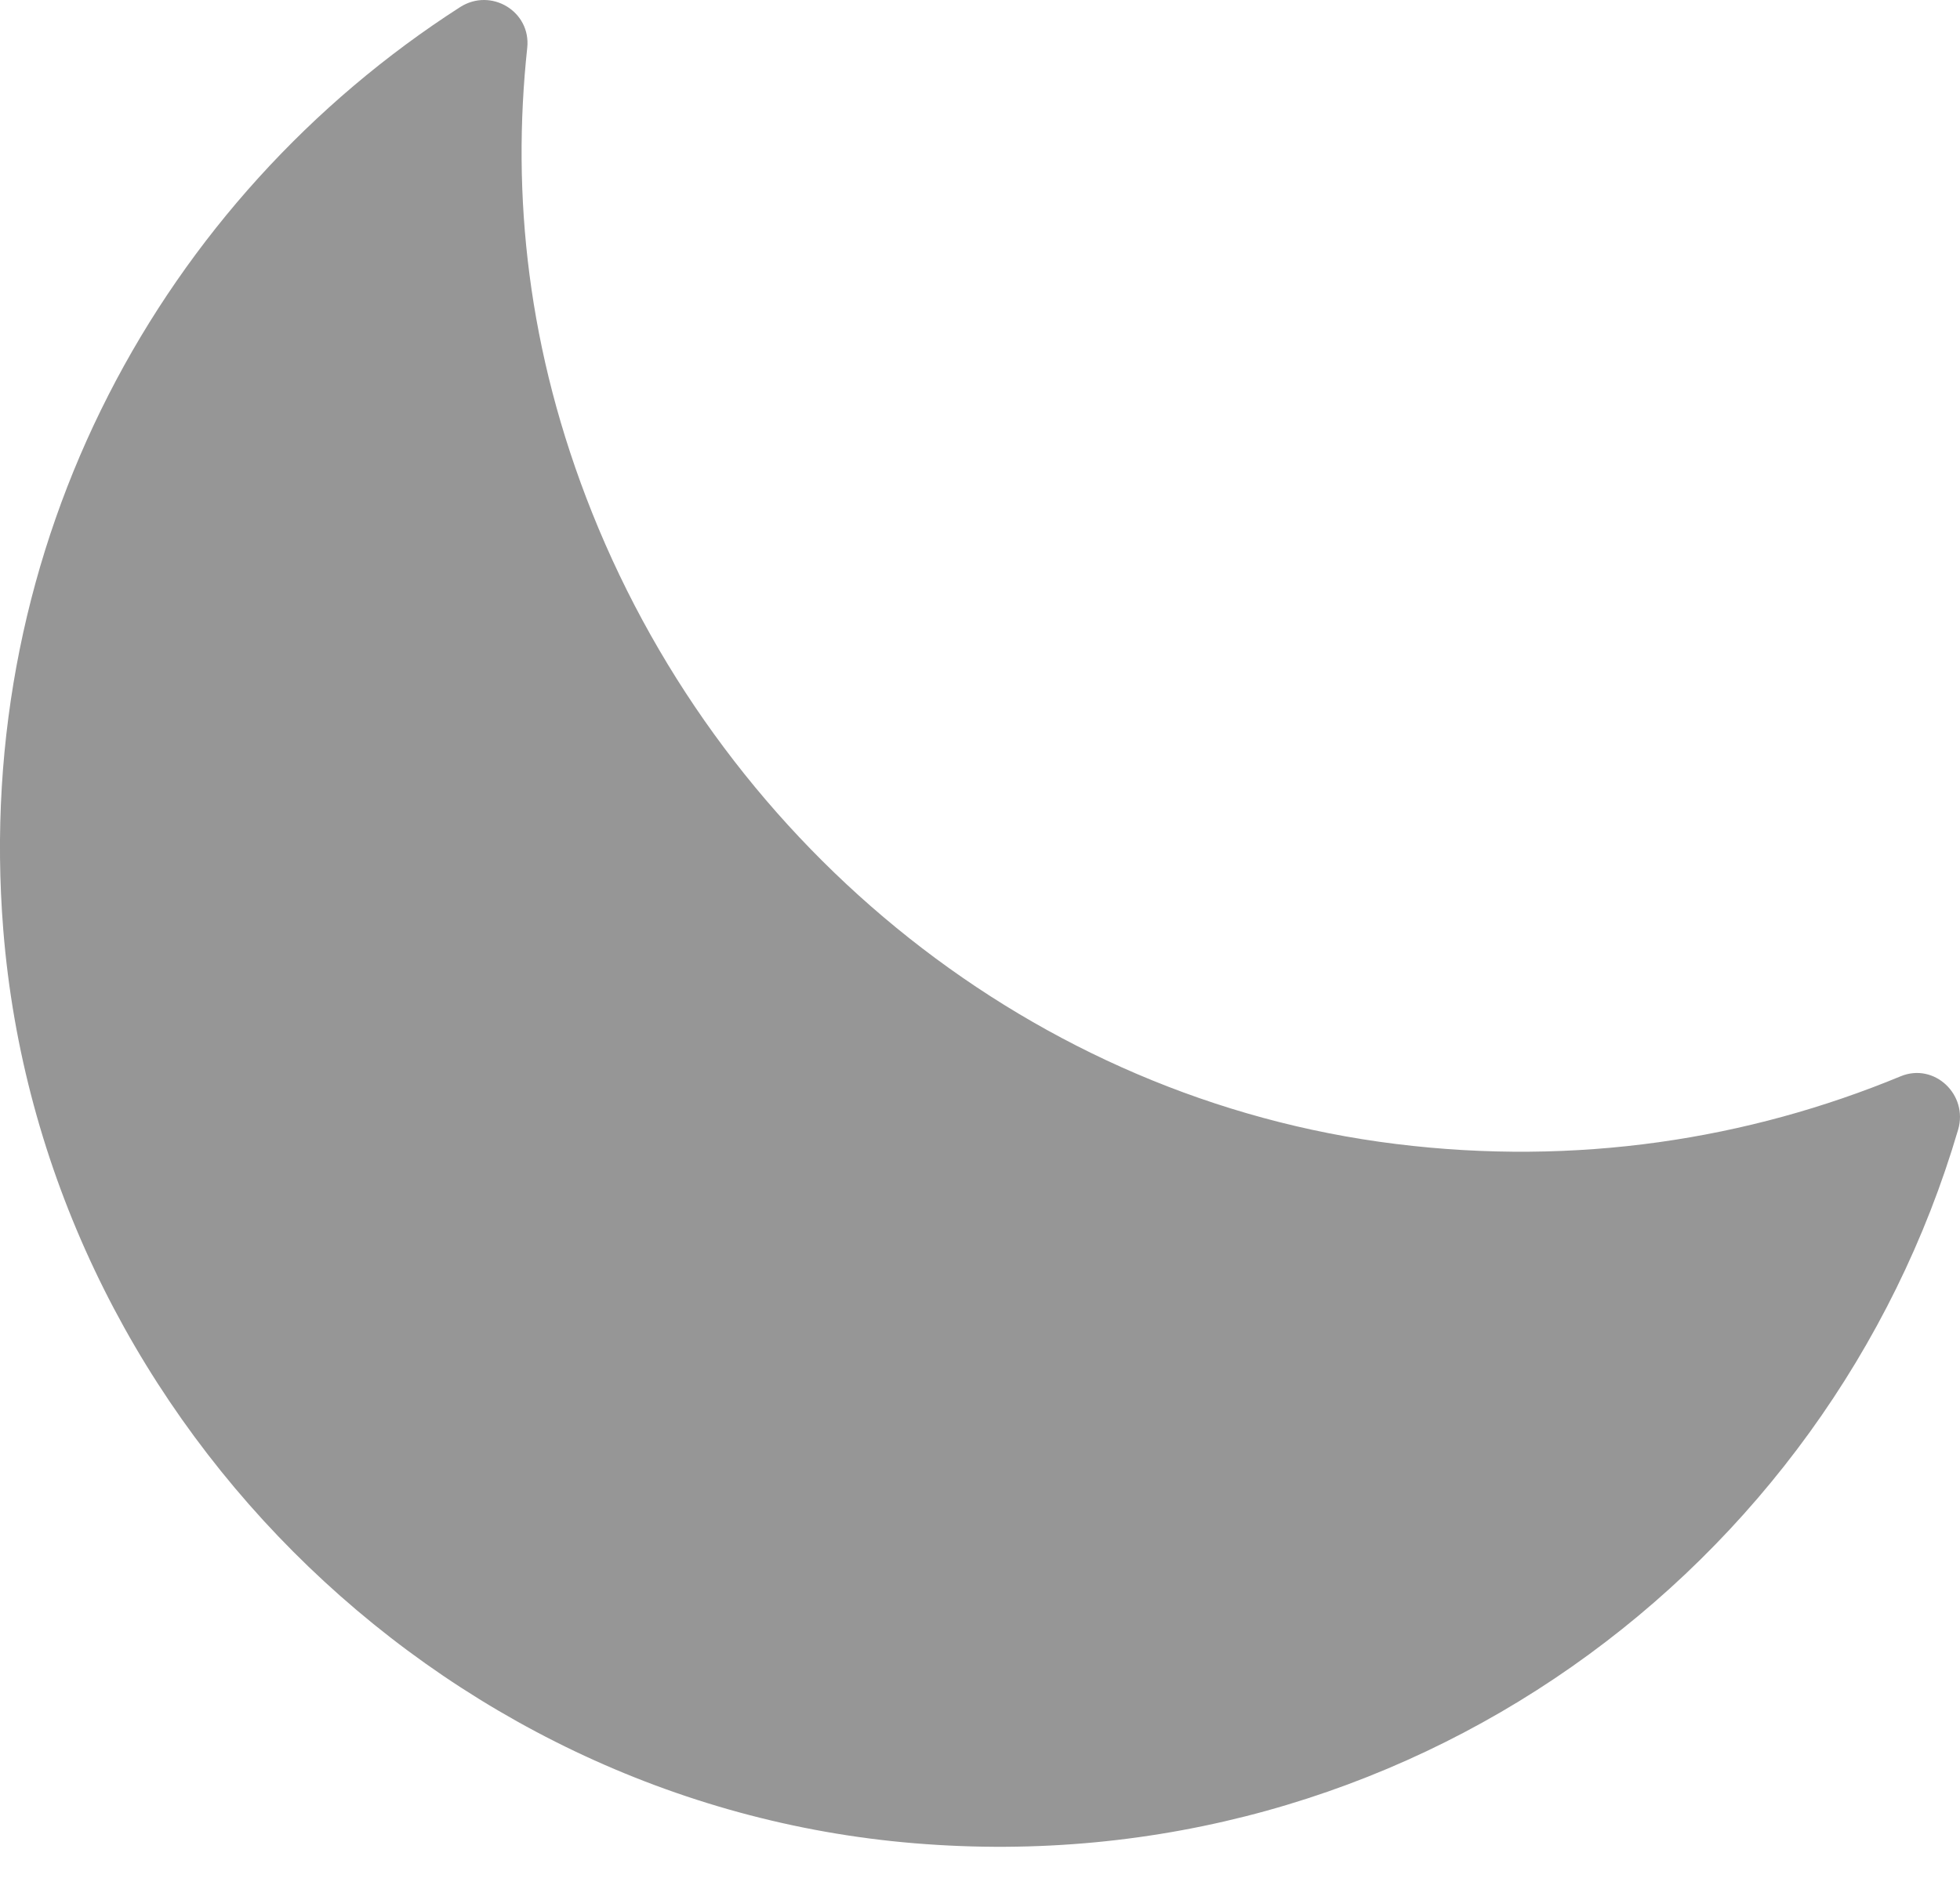 <svg width="24" height="23" viewBox="0 0 24 23" fill="none" xmlns="http://www.w3.org/2000/svg">
<path d="M17.091 14.011C12.674 13.465 8.905 10.415 7.252 6.284C6.457 4.297 6.263 2.383 6.456 0.585C6.503 0.139 6.012 -0.155 5.634 0.087C1.987 2.43 -0.339 6.65 0.04 11.388C0.511 17.267 5.318 22.09 11.196 22.576C17.204 23.075 22.394 19.226 23.977 13.836C24.103 13.408 23.686 13.012 23.274 13.182C21.403 13.957 19.3 14.285 17.091 14.011Z" fill="#969696"/>
</svg>
